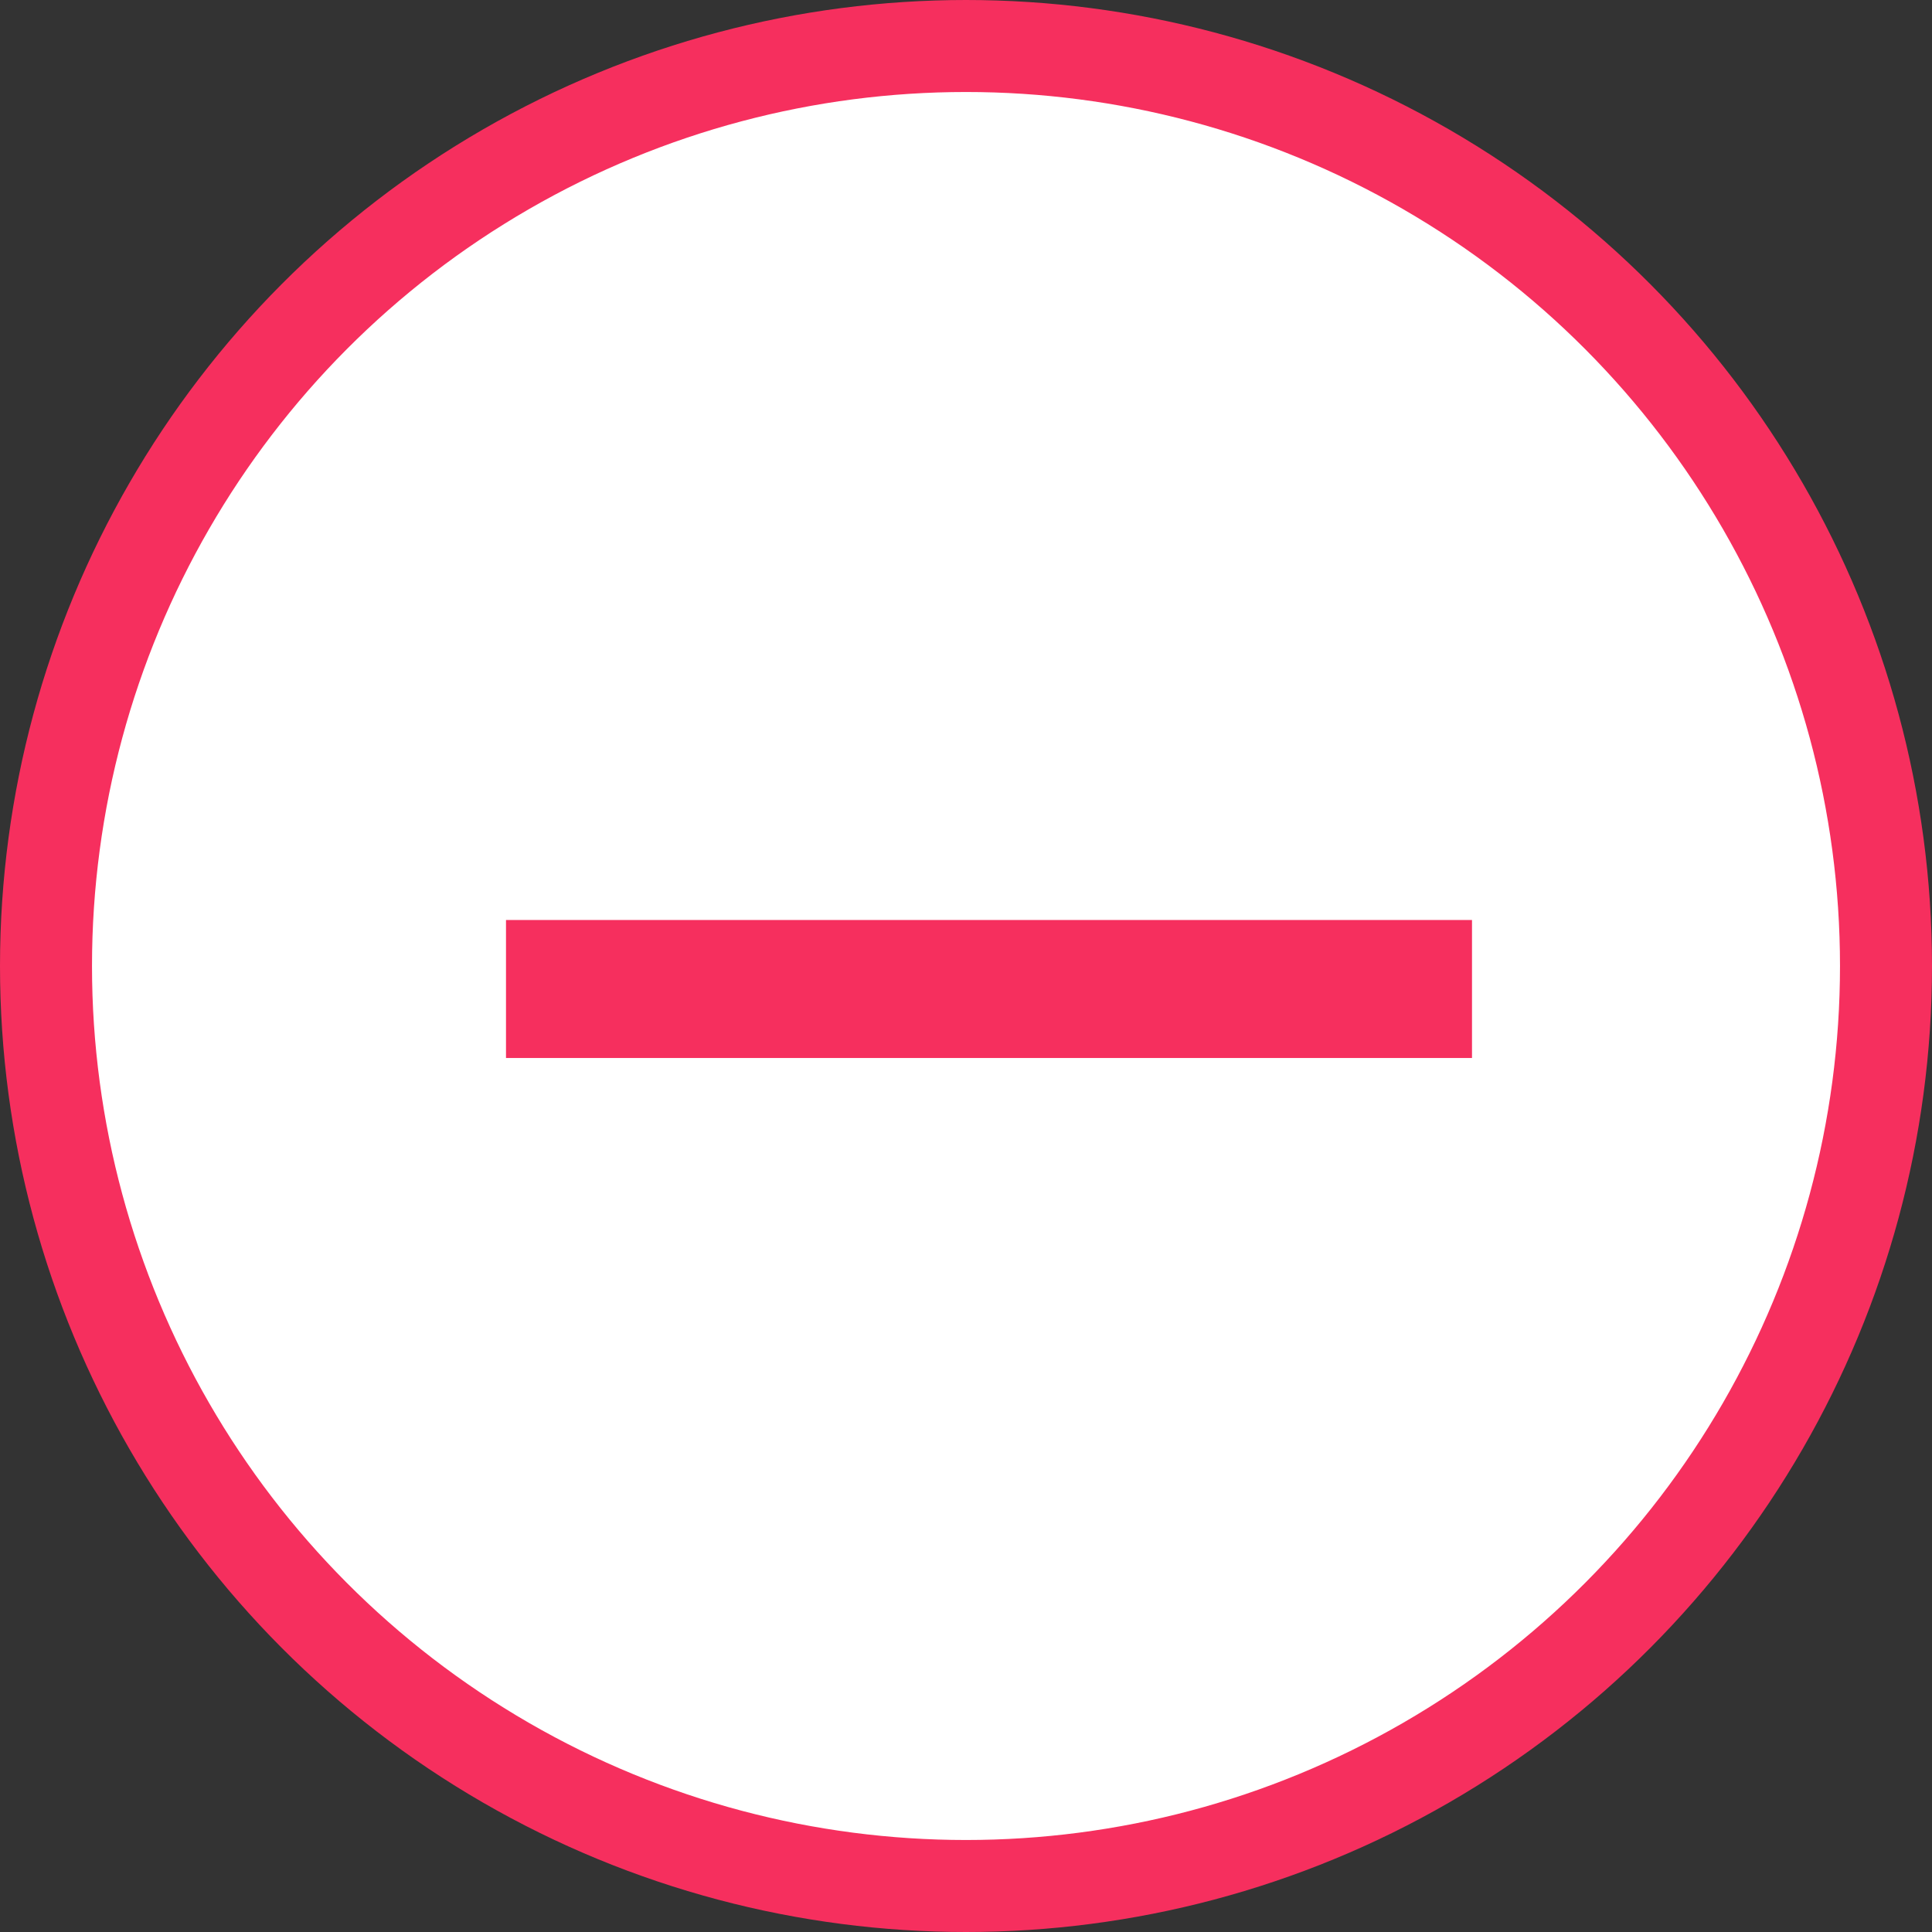 <?xml version="1.0" encoding="UTF-8"?>
<svg width="42px" height="42px" viewBox="0 0 42 42" version="1.1" xmlns="http://www.w3.org/2000/svg" xmlns:xlink="http://www.w3.org/1999/xlink">
    <rect x="0" y="0" width="42" height="42" fill="#333333" stroke="none"/>
    <!-- Generator: sketchtool 52.3 (67297) - http://www.bohemiancoding.com/sketch -->
    <title>9C27A990-C49C-4363-AE32-8F8DAF9CCC64</title>
    <desc>Created with sketchtool.</desc>
    <g id="D---Design" stroke="none" stroke-width="1" fill="none" fill-rule="evenodd">
        <g id="D---Preferences---Other-People" transform="translate(-829, -471)">
            <g id="Group-3" transform="translate(240, 295)">
                <g id="Group" transform="translate(180, 59)">
                    <g id="subtract" transform="translate(410, 118)">
                        <circle id="Oval" stroke="#F62F5E" stroke-width="2" fill="#FFFFFF" cx="20" cy="20" r="20"></circle>
                        <rect id="Rectangle-6" fill="#F62F5E" x="10" y="19" width="21" height="3"></rect>
                    </g>
                </g>
            </g>
        </g>
    </g>
</svg>
